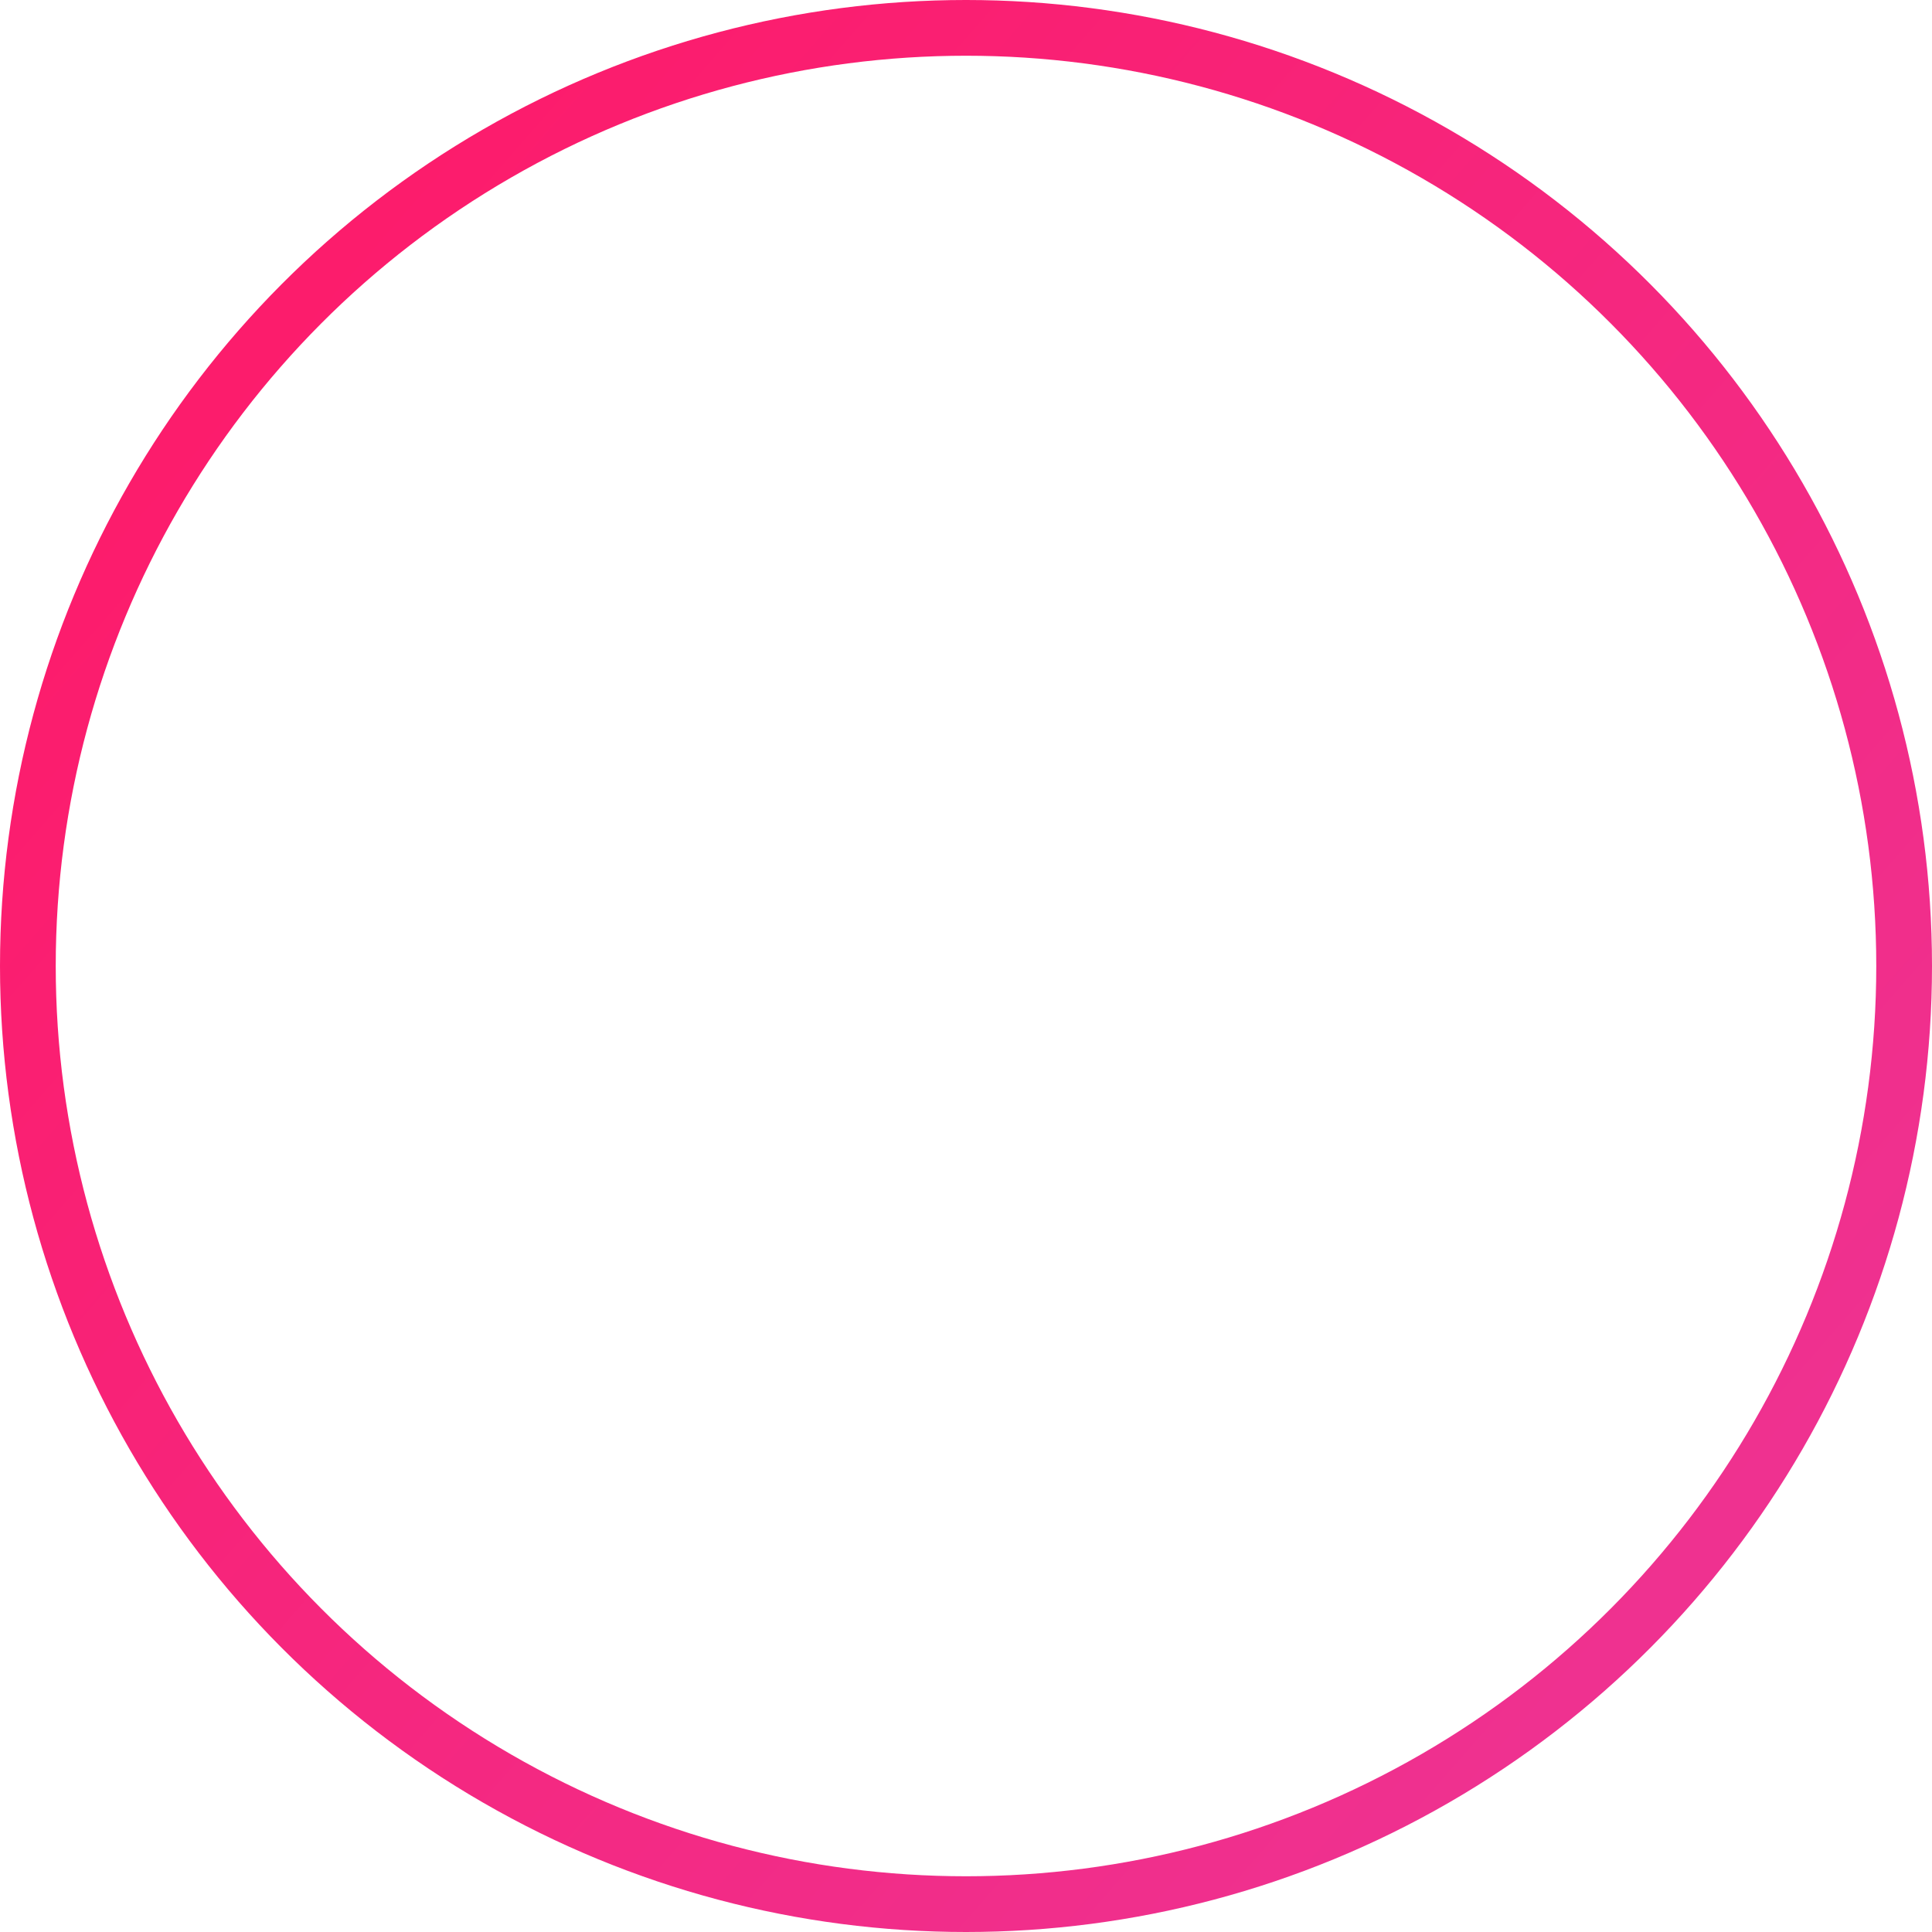 <svg xmlns:xlink="http://www.w3.org/1999/xlink" width="52" height="52" viewBox="0 0 52 52" fill="none" xmlns="http://www.w3.org/2000/svg" class="tiktok-14q8znz-SvgRoundCircle e1vl87hj0"><circle cx="26" cy="26" r="25.25" stroke="url(&quot;#paint0_linear&quot;)" stroke-width="1.5px" fill="none"></circle><defs><linearGradient id="paint0_linear" x1="-22.739" y1="26" x2="29.261" y2="71.479" gradientUnits="userSpaceOnUse"><stop stop-color="#FF1764"></stop><stop offset="1" stop-color="#ED3495"></stop></linearGradient><linearGradient id="paint0_linear" x1="-22.739" y1="26" x2="29.261" y2="71.479" gradientUnits="userSpaceOnUse"><stop stop-color="#FF1764"></stop><stop offset="1" stop-color="#ED3495"></stop></linearGradient></defs></svg>